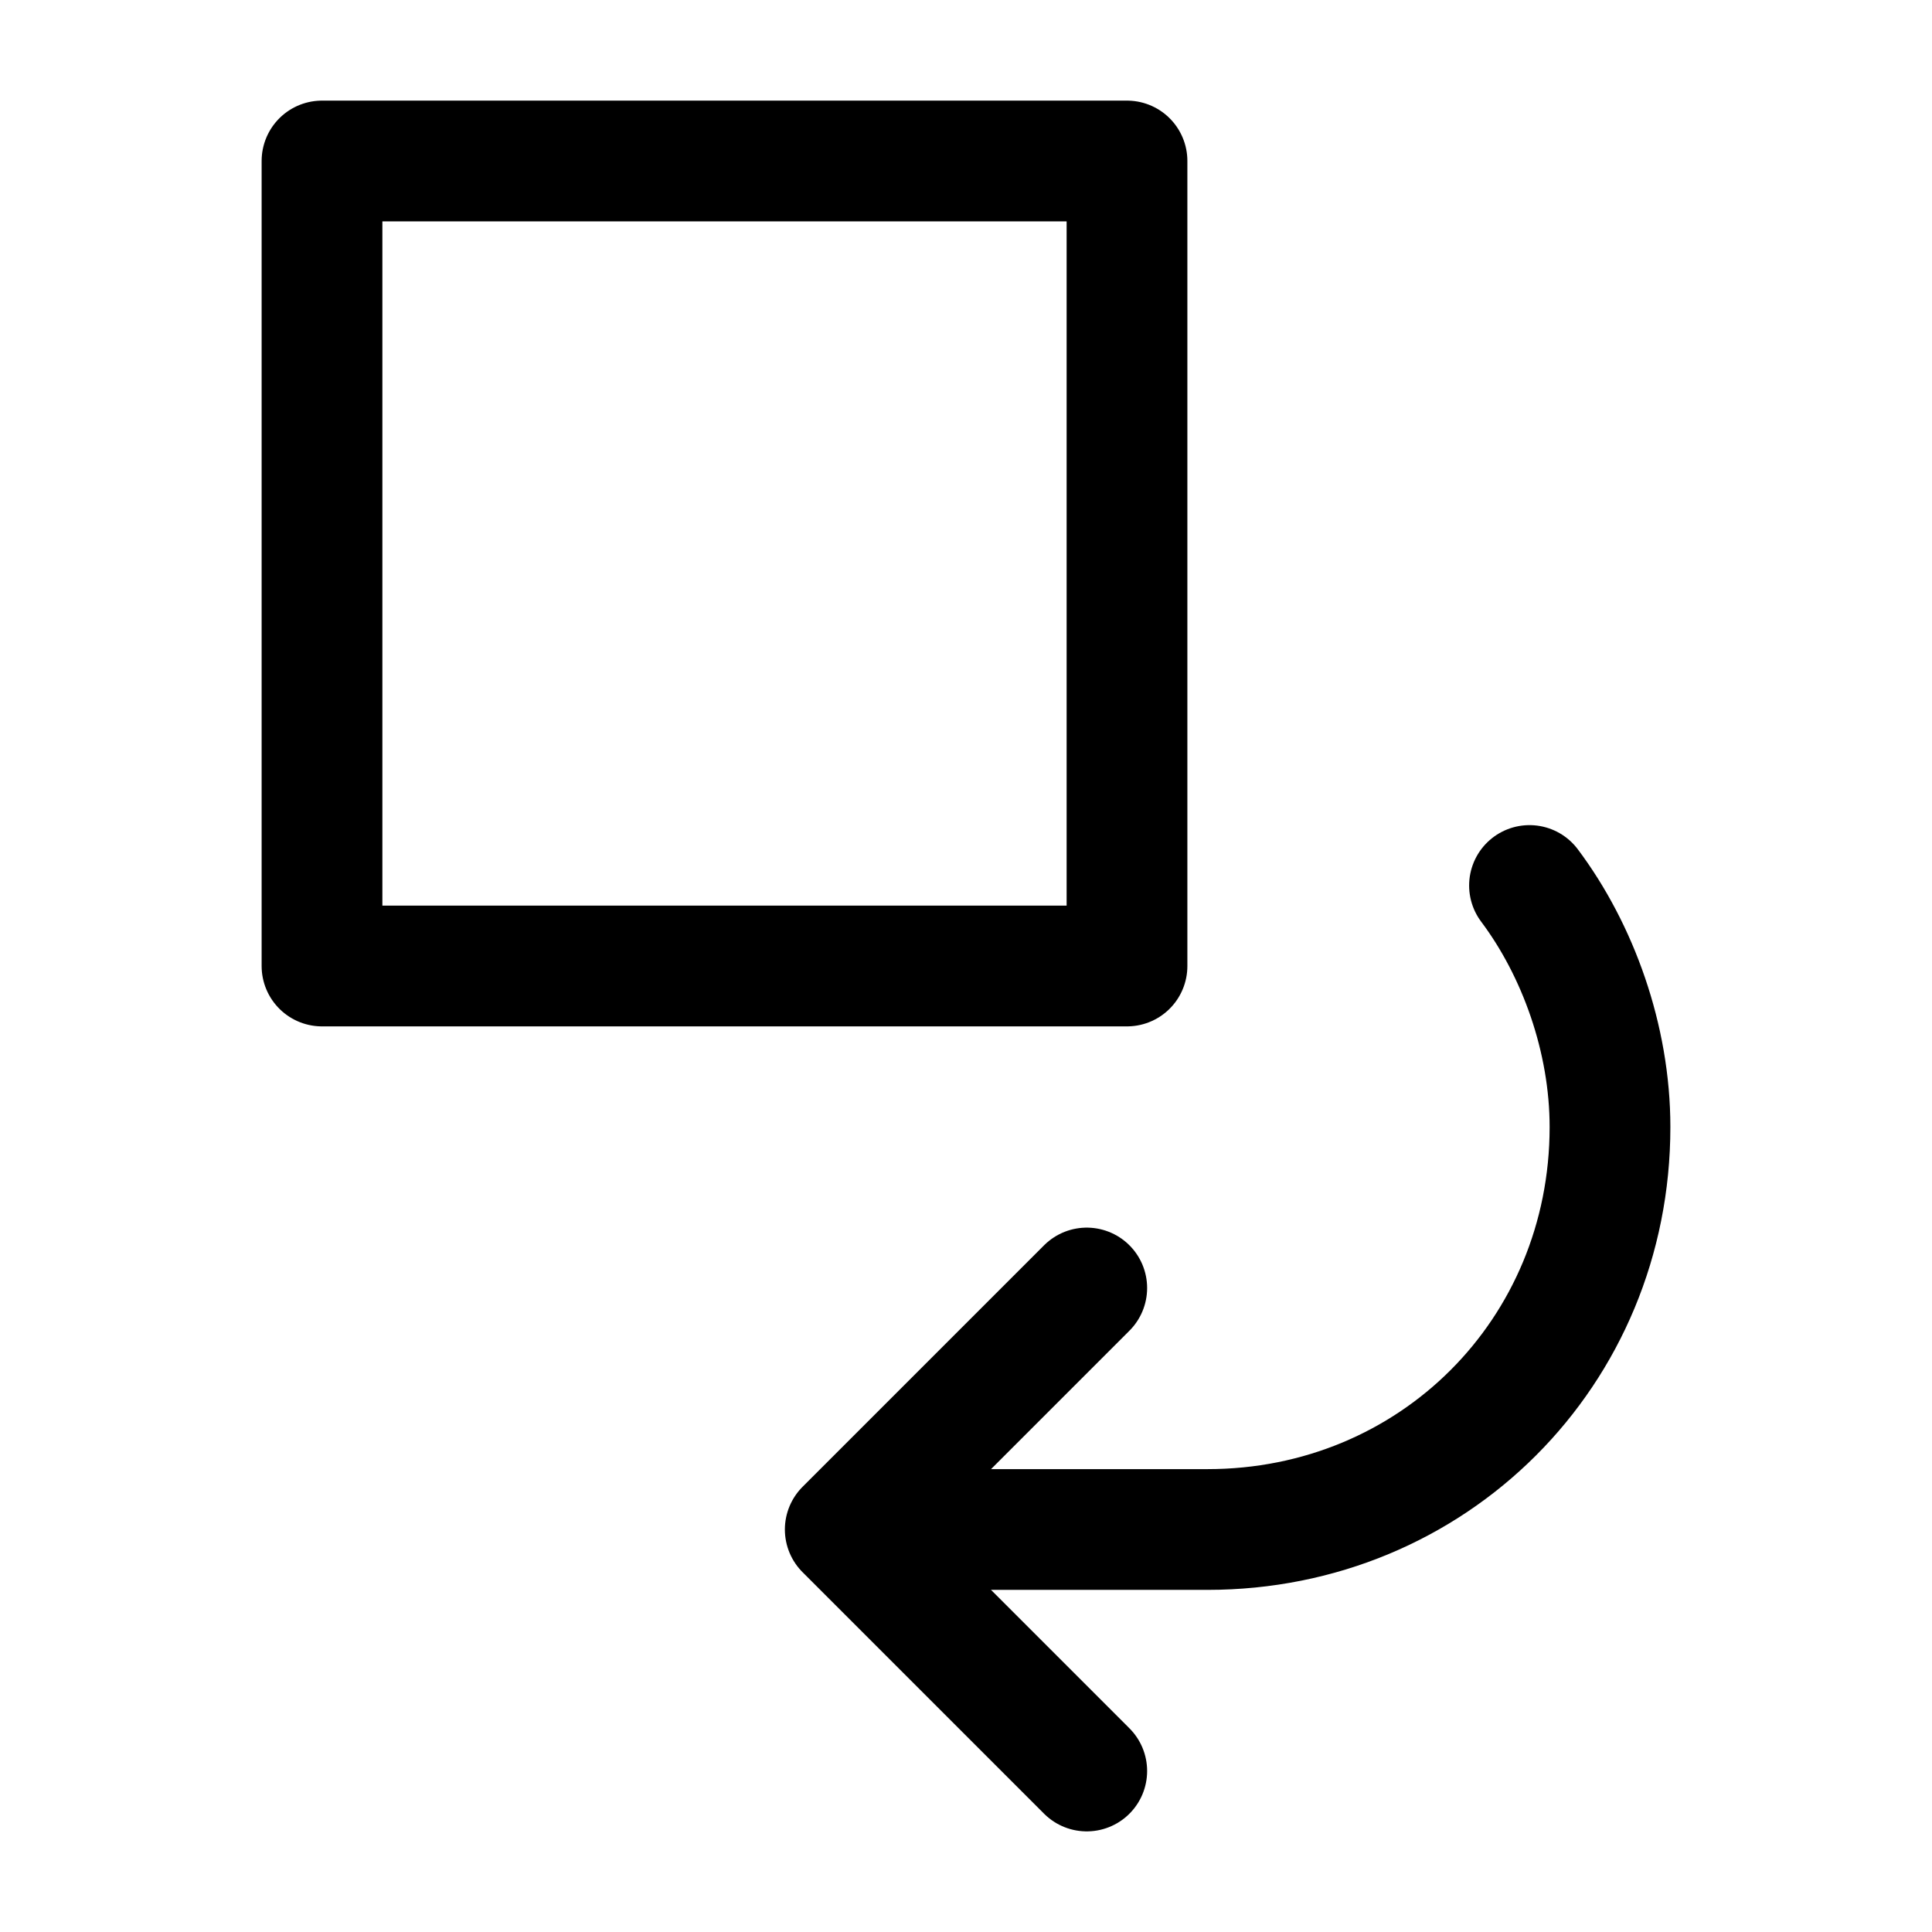 <svg width="24" height="24" viewBox="0 0 24 24" fill="none" xmlns="http://www.w3.org/2000/svg">
<path d="M14 12H4V2H14V12Z" stroke="black" stroke-width="1.5" stroke-miterlimit="10" stroke-linecap="round" stroke-linejoin="round"/>
<path d="M19 11C19.6 11.8 20 12.9 20 14C20 16.8 17.8 19 15 19H11" stroke="black" stroke-width="1.5" stroke-miterlimit="10" stroke-linecap="round" stroke-linejoin="round"/>
<path d="M13.5 22L10.5 19L13.5 16" stroke="black" stroke-width="1.5" stroke-miterlimit="10" stroke-linecap="round" stroke-linejoin="round"/>
</svg>
